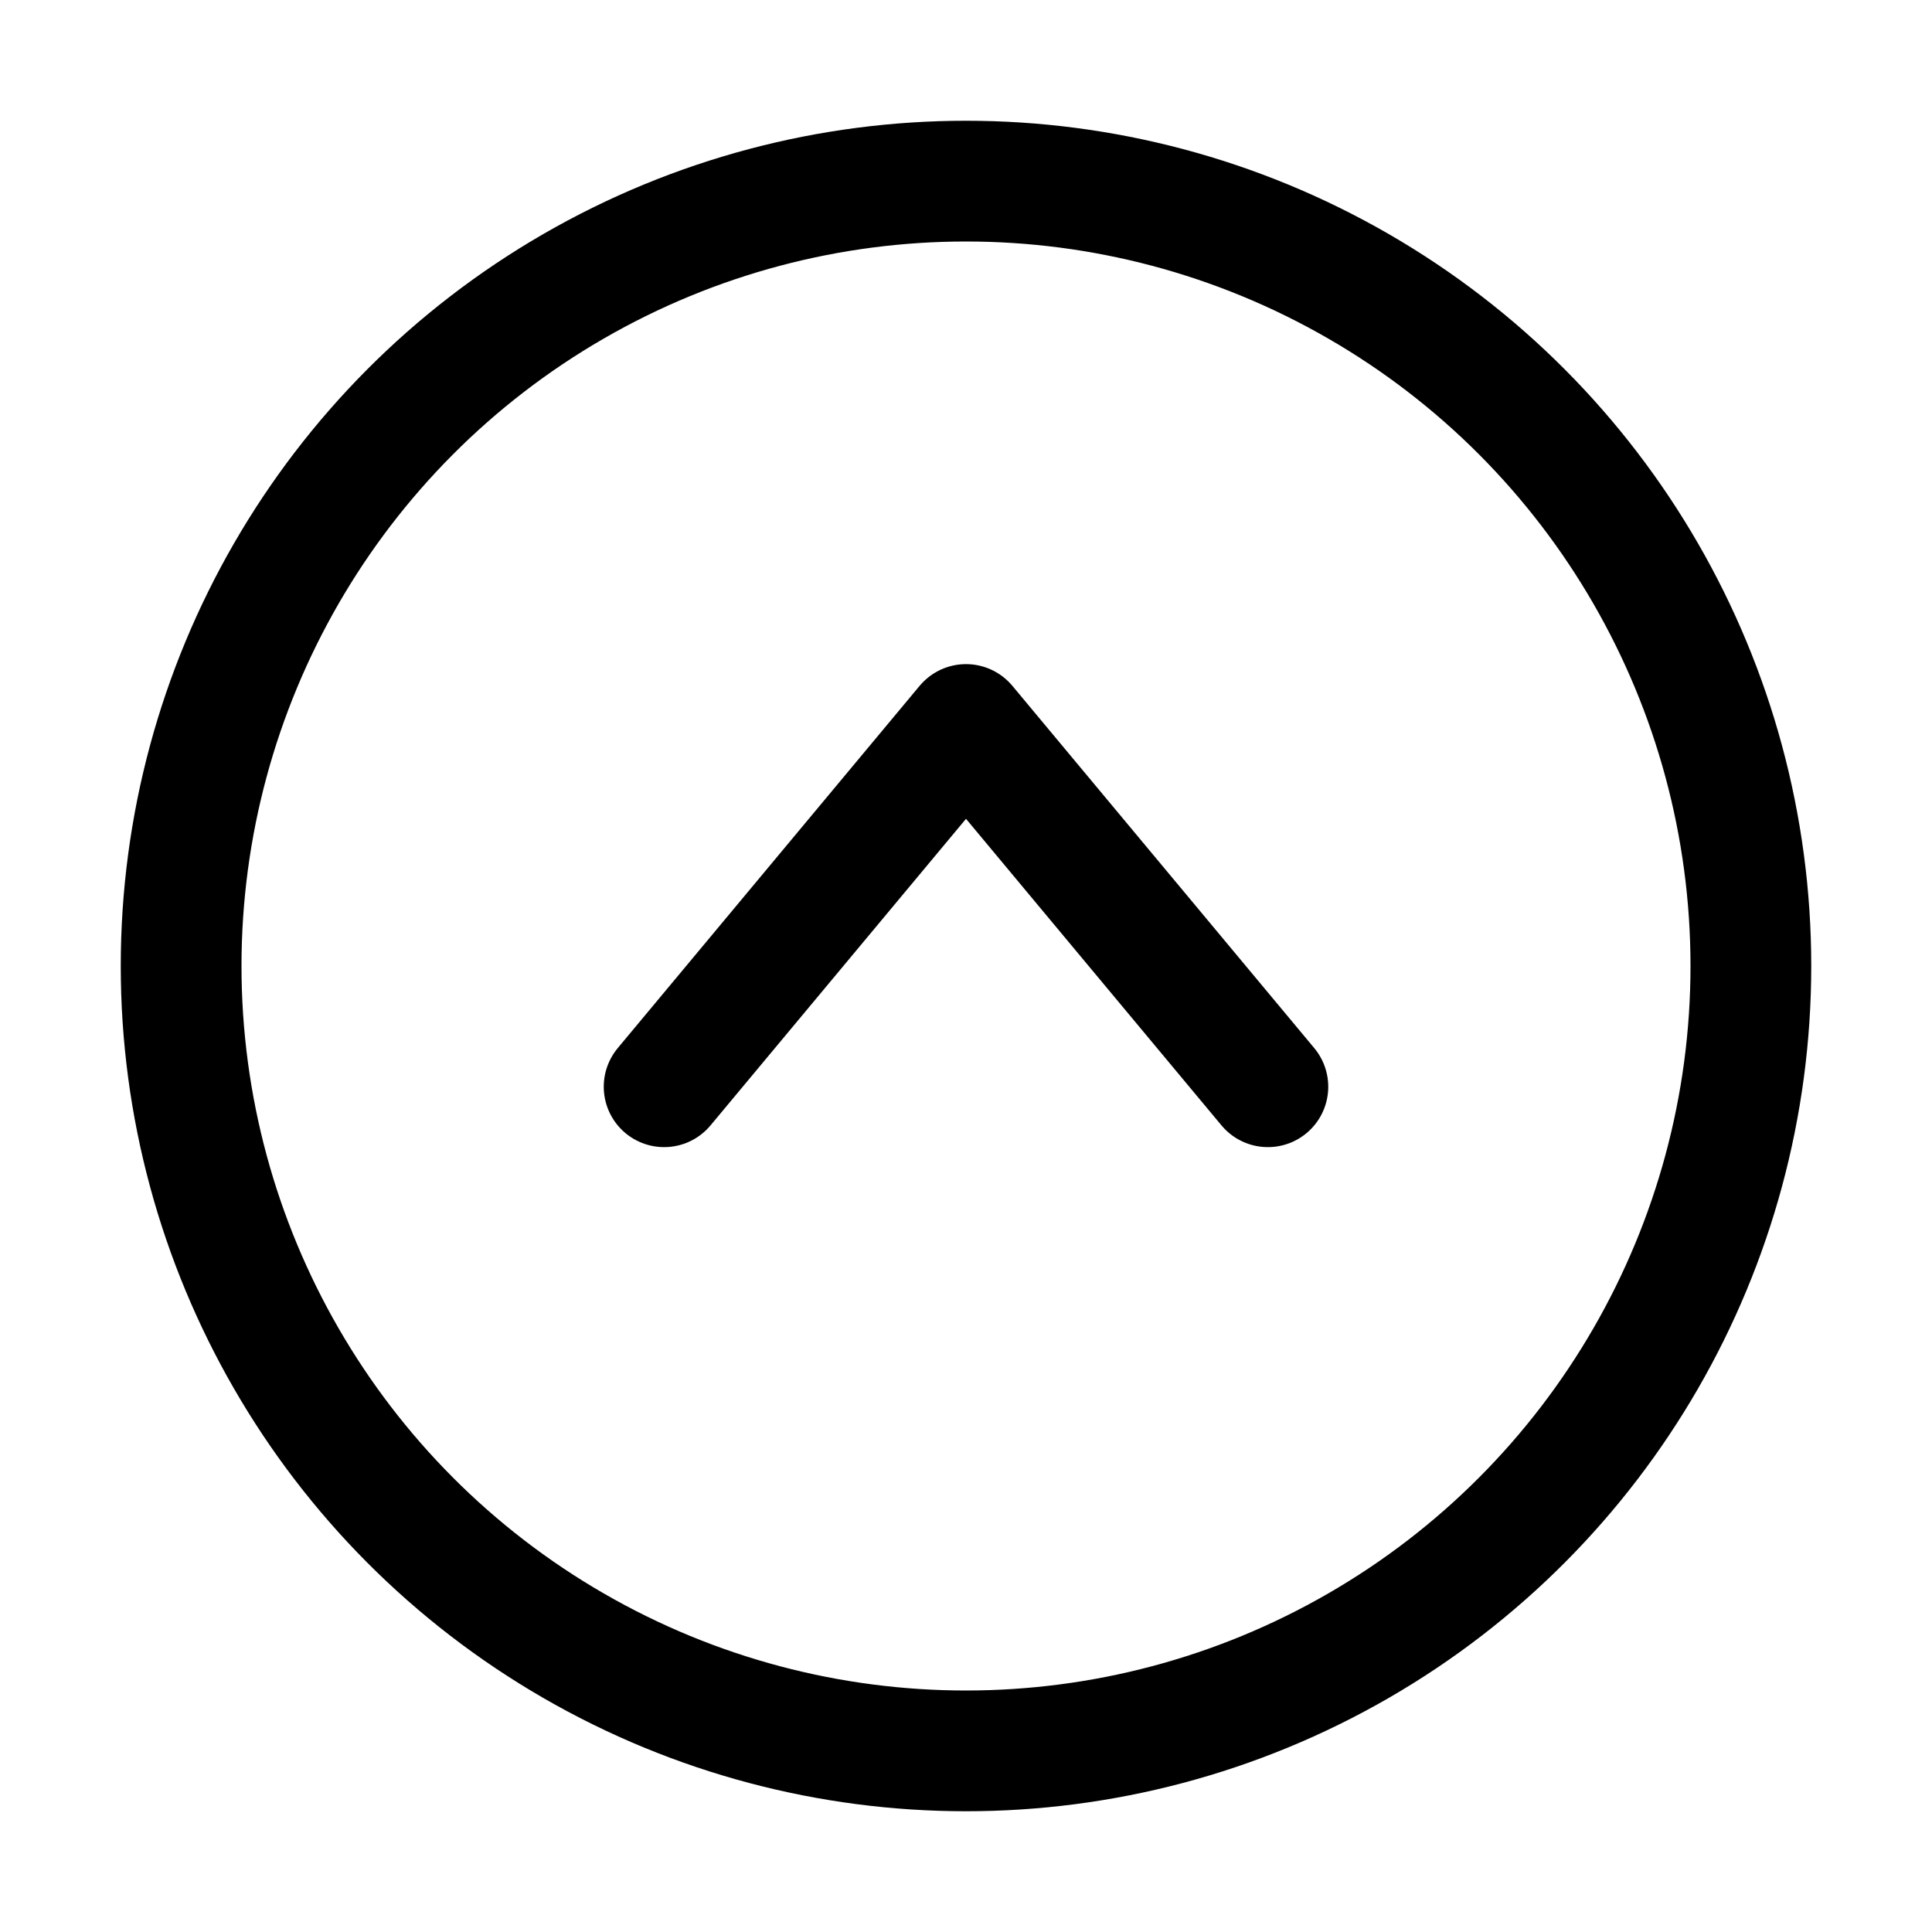<svg width="16" height="16" viewBox="0 0 16 16" fill="none" xmlns="http://www.w3.org/2000/svg">
<circle cx="8" cy="8" r="6.5" stroke="black"/>
<path d="M5.5 9L8 6L10.5 9" stroke="black" stroke-linecap="round" stroke-linejoin="round"/>
</svg>
